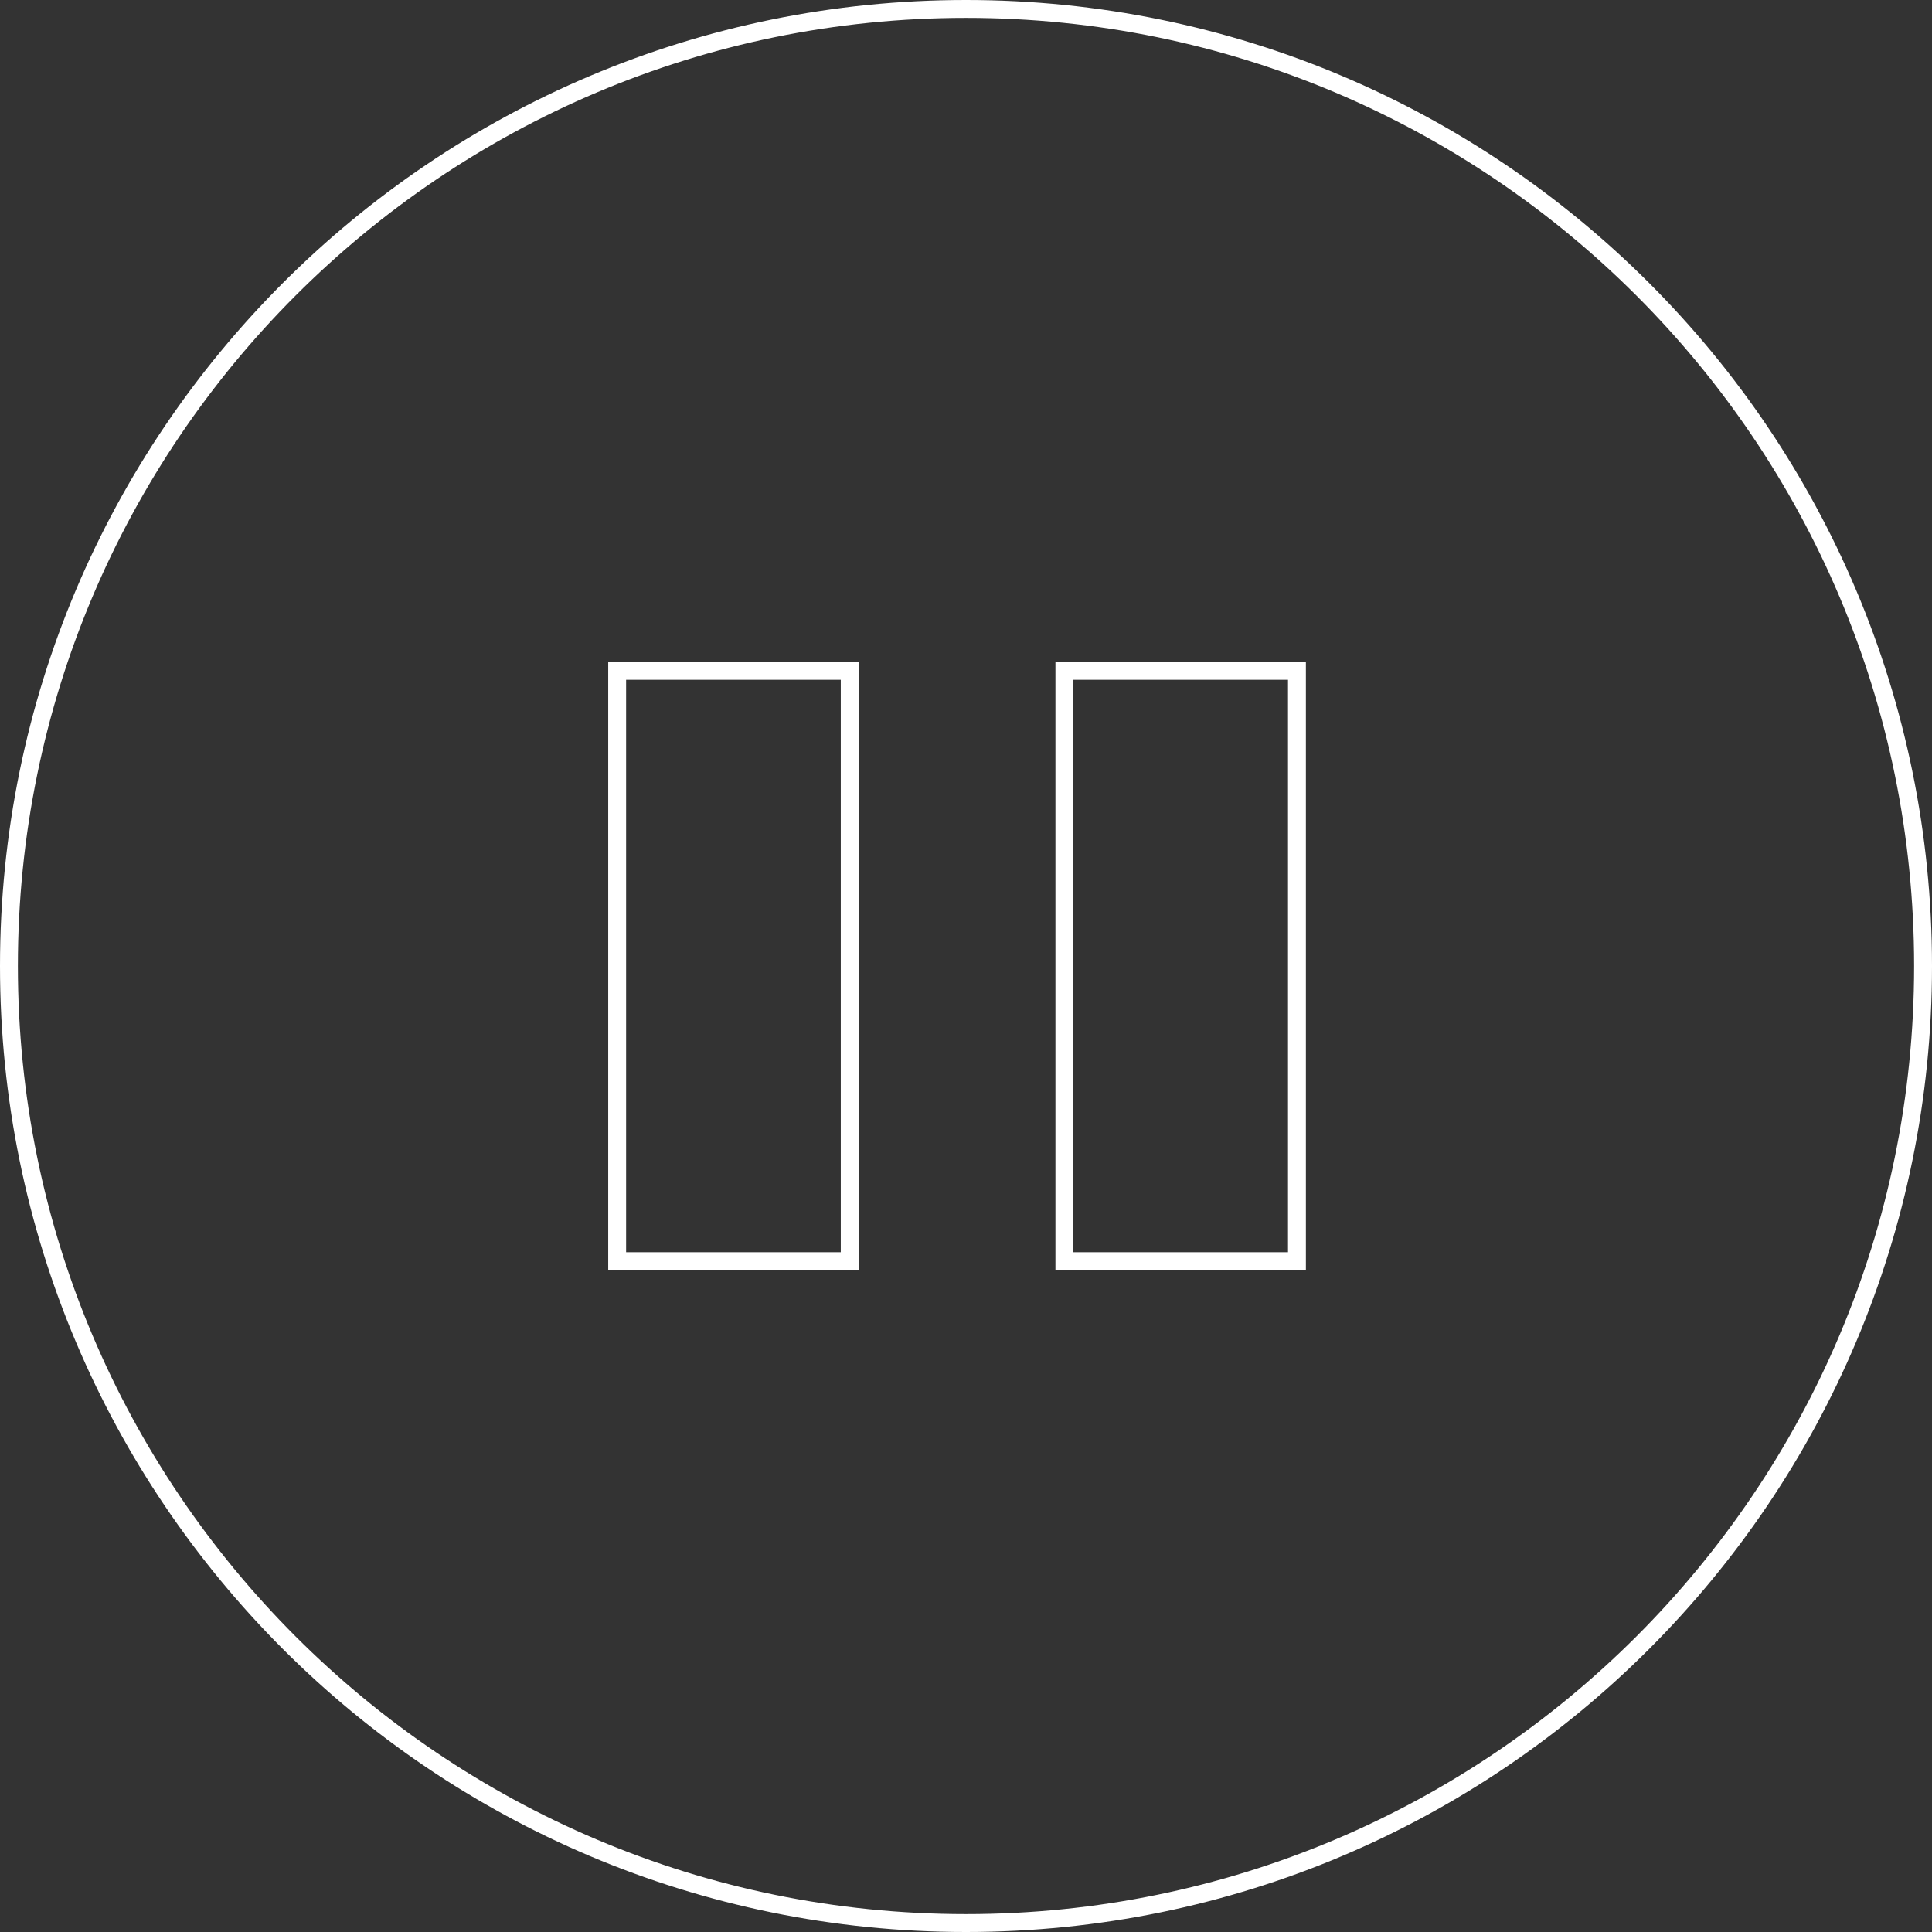 <svg width="108" height="108" viewBox="0 0 108 108" fill="none" xmlns="http://www.w3.org/2000/svg">
<rect x="0" y="0" width="108" height="108" fill="#333333" stroke="none"/>
<g clip-path="url(#clip0_2011_11422)">
<path d="M54 107.5C83.547 107.5 107.5 83.547 107.5 54C107.5 24.453 83.547 0.5 54 0.5C24.453 0.5 0.5 24.453 0.5 54C0.5 83.547 24.453 107.5 54 107.5Z" stroke="white"/>
<rect x="34.5" y="37.5" width="13" height="33" stroke="white"/>
<rect x="59.5" y="37.5" width="13" height="33" stroke="white"/>
</g>
<defs>
<clipPath id="clip0_2011_11422">
<rect width="108" height="108" fill="white"/>
</clipPath>
</defs>
</svg>
